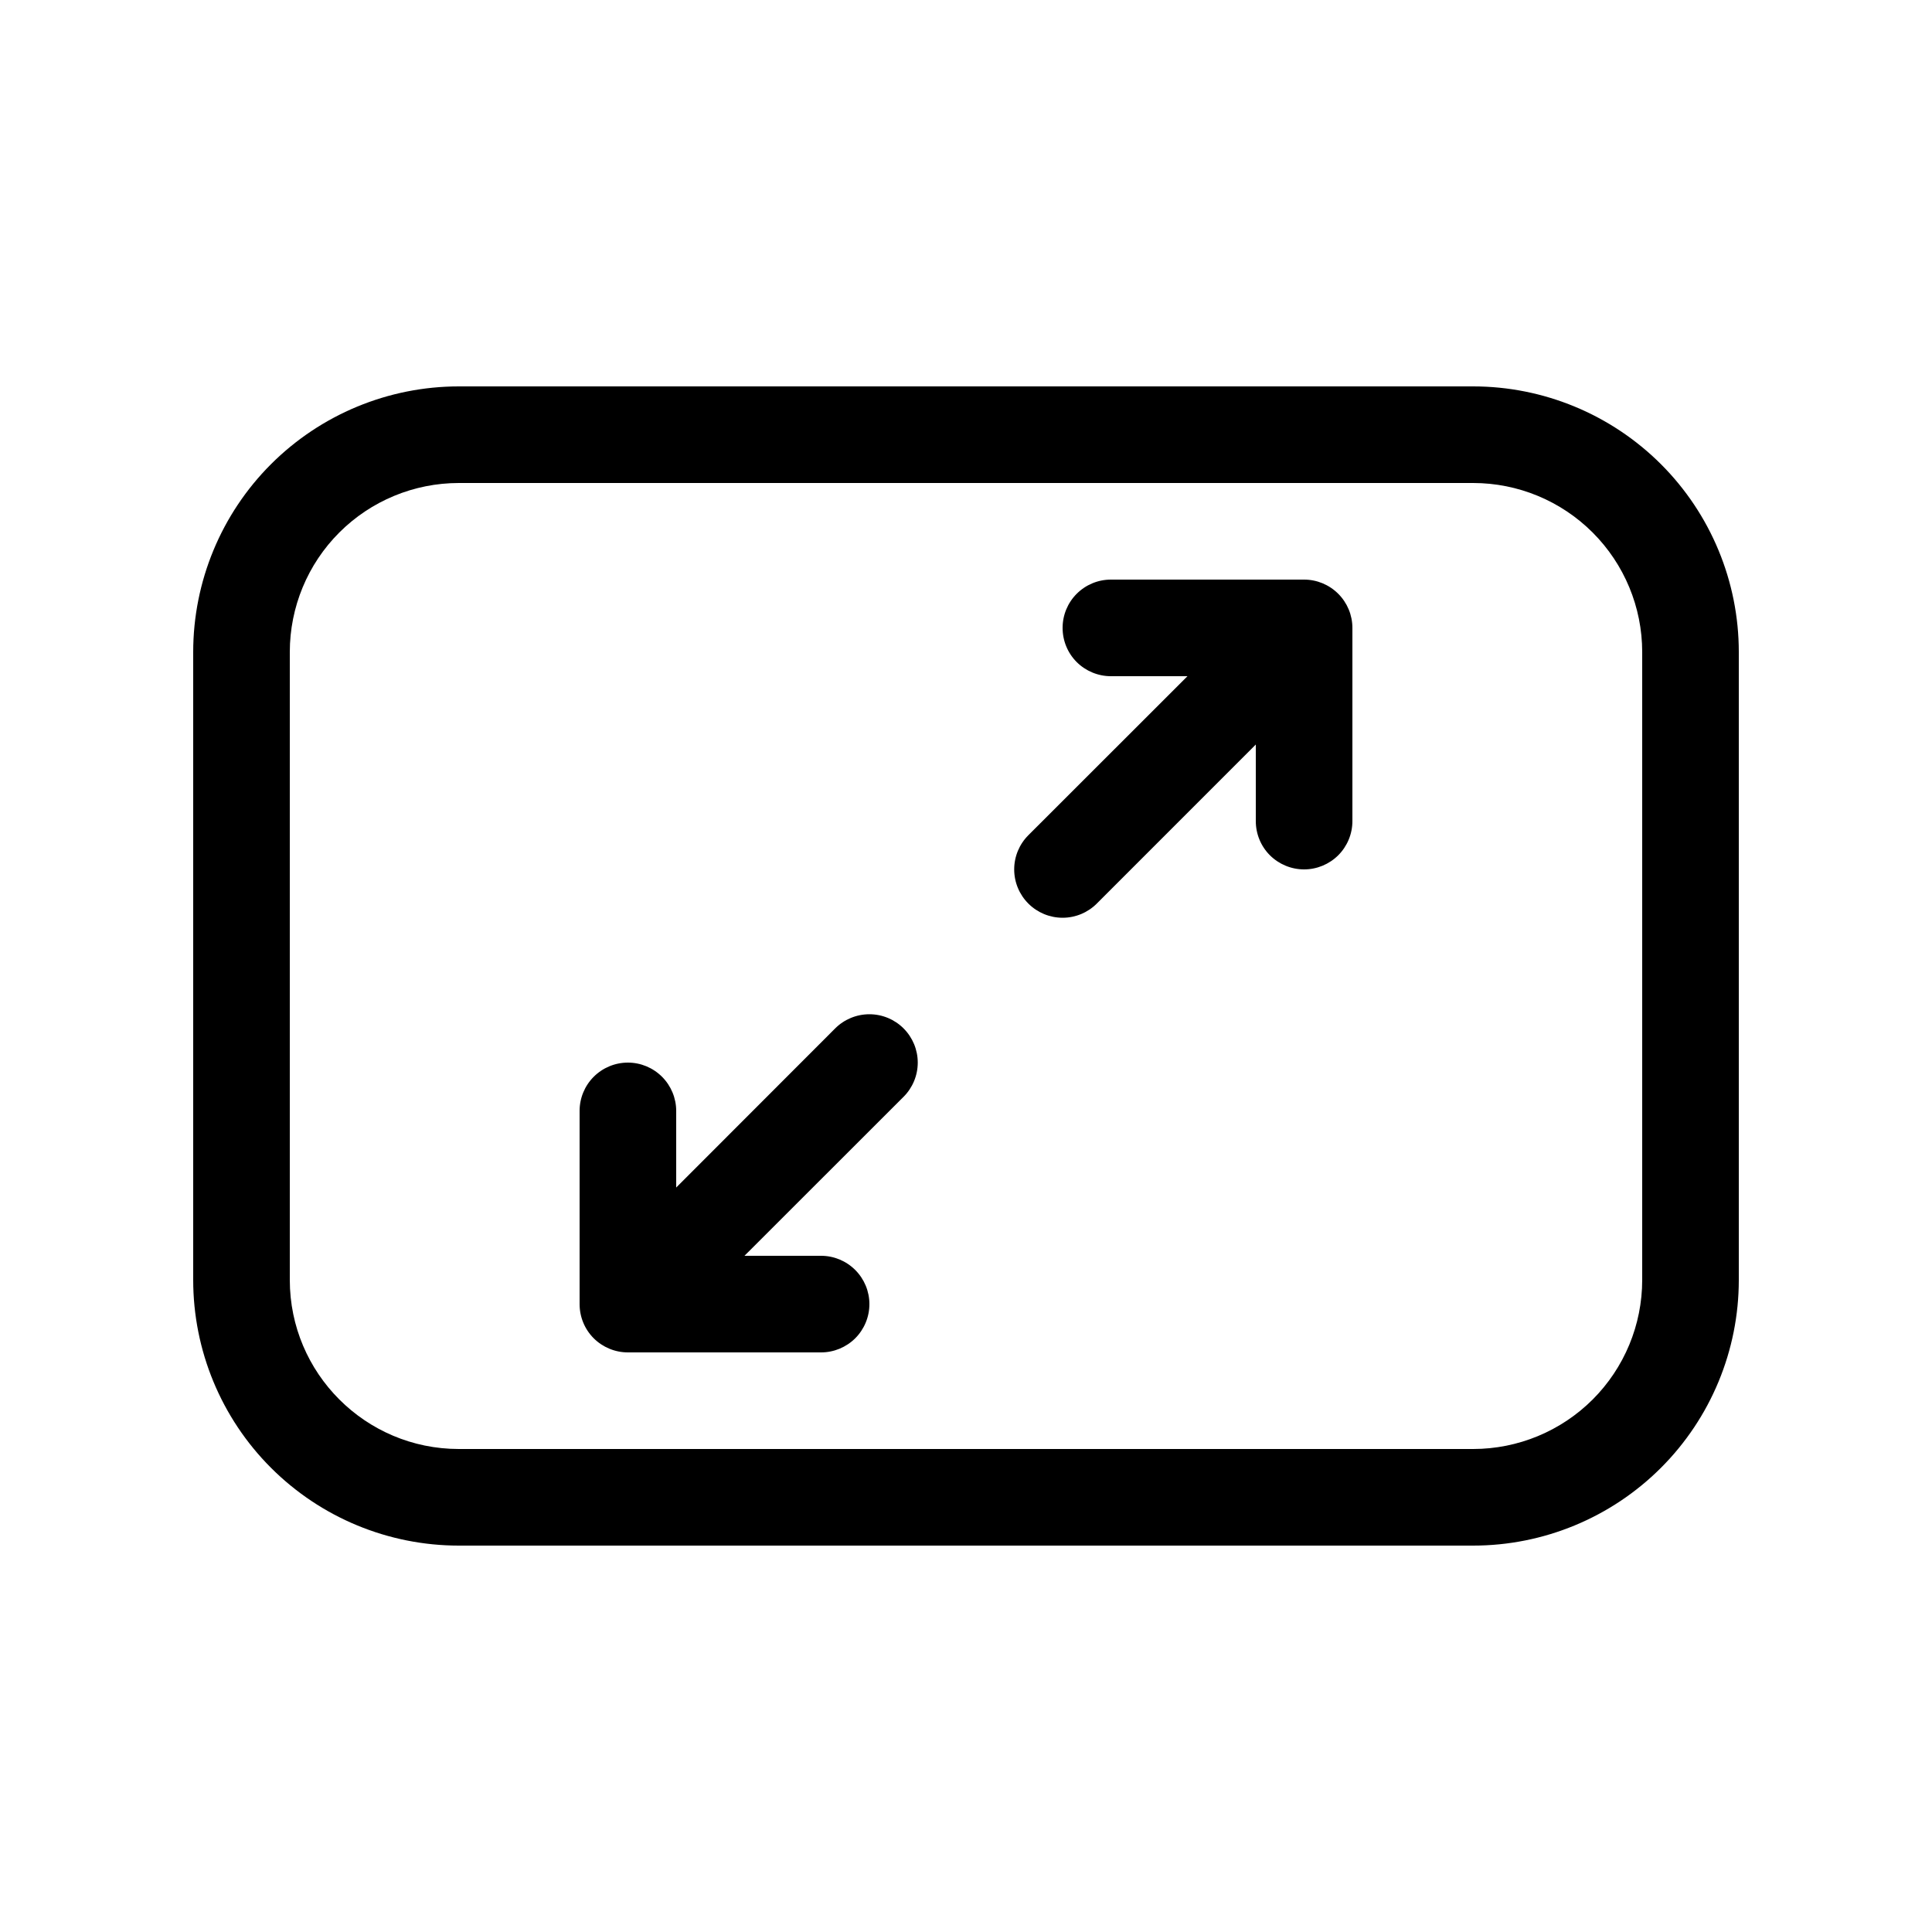 <svg width="36" height="36" viewBox="0 0 36 36" fill="none" xmlns="http://www.w3.org/2000/svg">
<path d="M3.6 12.15C3.6 10.837 4.121 9.578 5.049 8.65C5.978 7.722 7.237 7.2 8.55 7.2H27.45C28.762 7.2 30.021 7.722 30.95 8.65C31.878 9.578 32.4 10.837 32.4 12.15V23.85C32.4 25.163 31.878 26.422 30.95 27.35C30.021 28.279 28.762 28.8 27.45 28.8H8.55C7.237 28.8 5.978 28.279 5.049 27.35C4.121 26.422 3.6 25.163 3.6 23.85V12.15ZM8.55 9C7.714 9 6.913 9.332 6.322 9.923C5.731 10.514 5.4 11.315 5.4 12.15V23.85C5.4 25.589 6.811 27 8.55 27H27.45C28.285 27 29.086 26.668 29.677 26.078C30.268 25.487 30.6 24.686 30.6 23.85V12.15C30.6 11.315 30.268 10.514 29.677 9.923C29.086 9.332 28.285 9 27.45 9H8.55ZM19.8 11.7C19.8 11.461 19.894 11.233 20.063 11.064C20.232 10.895 20.461 10.8 20.7 10.8H24.3C24.538 10.8 24.767 10.895 24.936 11.064C25.105 11.233 25.2 11.461 25.2 11.7V15.3C25.2 15.539 25.105 15.768 24.936 15.937C24.767 16.105 24.538 16.2 24.3 16.2C24.061 16.2 23.832 16.105 23.663 15.937C23.494 15.768 23.4 15.539 23.4 15.3V13.873L20.437 16.837C20.268 17.006 20.039 17.101 19.8 17.101C19.561 17.101 19.331 17.006 19.162 16.837C18.993 16.668 18.898 16.439 18.898 16.2C18.898 15.961 18.993 15.732 19.162 15.563L22.127 12.6H20.7C20.461 12.6 20.232 12.505 20.063 12.337C19.894 12.168 19.8 11.939 19.8 11.7ZM15.562 19.163C15.731 18.994 15.961 18.899 16.2 18.899C16.439 18.899 16.668 18.994 16.837 19.163C17.006 19.332 17.101 19.561 17.101 19.8C17.101 20.039 17.006 20.268 16.837 20.437L13.872 23.4H15.3C15.538 23.4 15.767 23.495 15.936 23.664C16.105 23.833 16.2 24.061 16.2 24.3C16.2 24.539 16.105 24.768 15.936 24.937C15.767 25.105 15.538 25.2 15.3 25.2H11.7C11.461 25.2 11.232 25.105 11.063 24.937C10.894 24.768 10.8 24.539 10.8 24.3V20.7C10.8 20.462 10.894 20.233 11.063 20.064C11.232 19.895 11.461 19.8 11.7 19.8C11.938 19.8 12.167 19.895 12.336 20.064C12.505 20.233 12.6 20.462 12.6 20.7V22.128L15.562 19.163Z" fill="black"/>
</svg>
